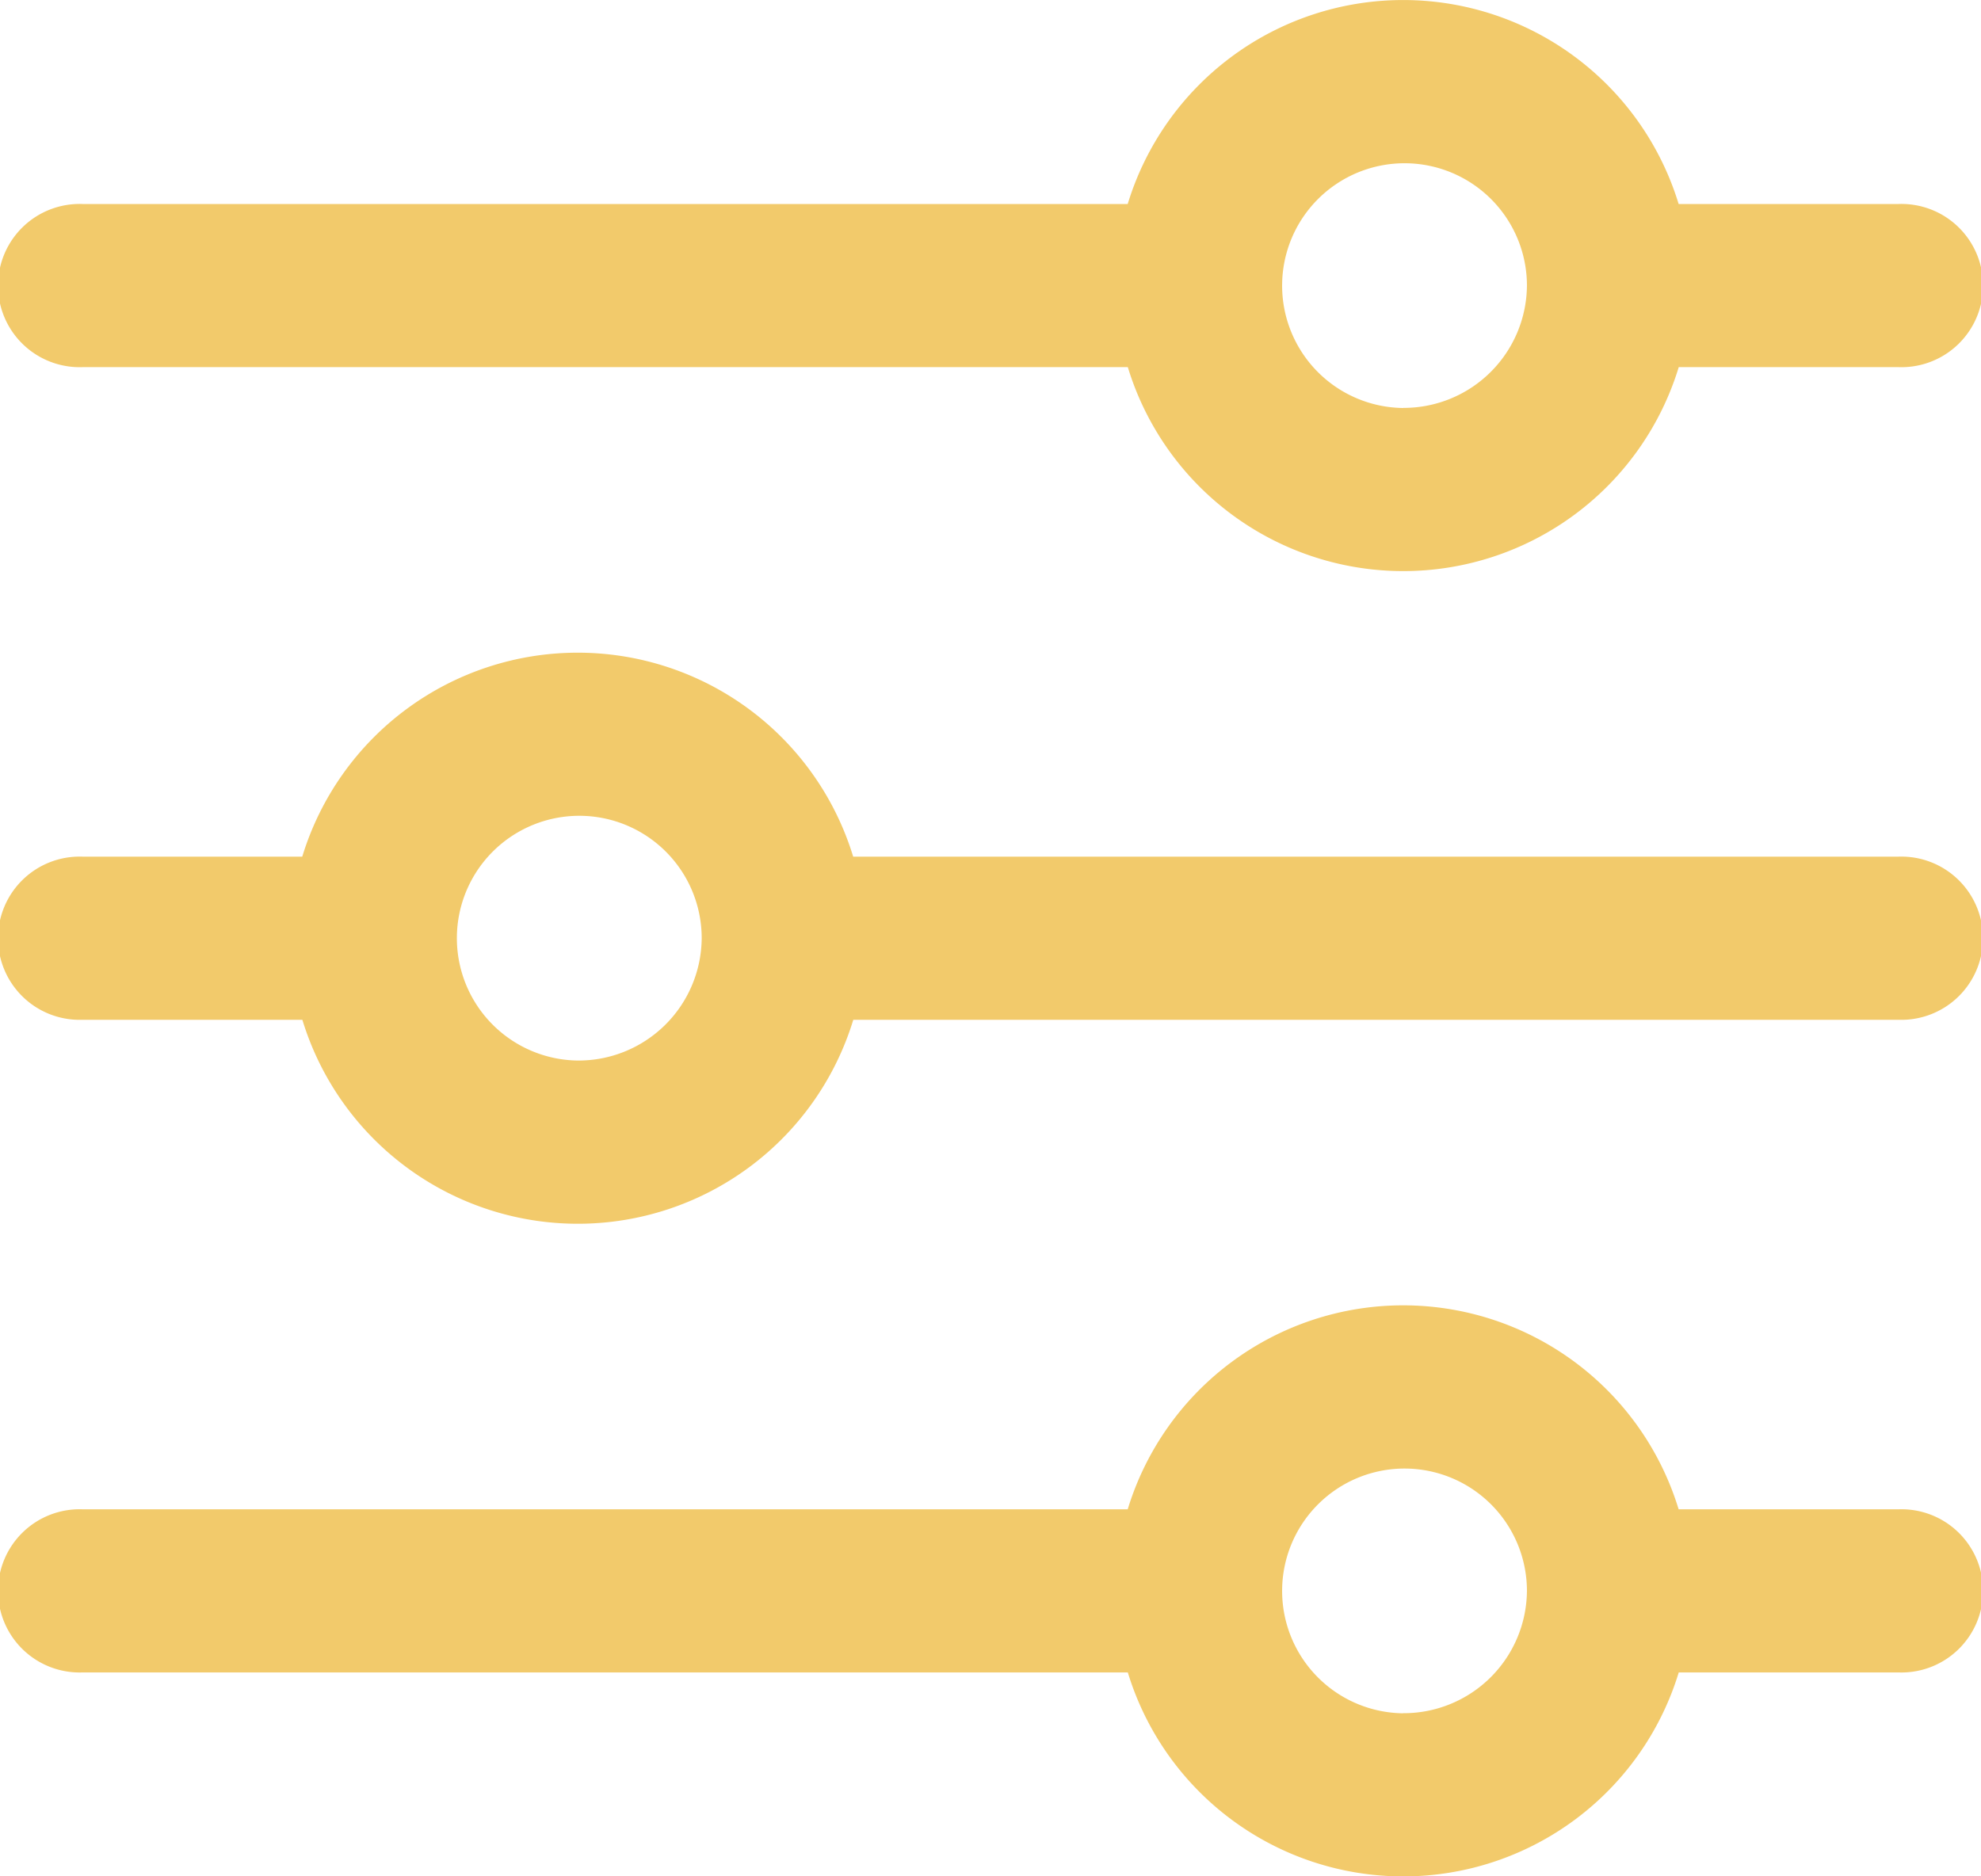 <svg xmlns="http://www.w3.org/2000/svg" width="19" height="18" viewBox="0 0 19 18">
  <g id="Иконка_настройки_" data-name="Иконка (настройки)" transform="translate(0 -10.667)">
    <g id="Сгруппировать_6" data-name="Сгруппировать 6" transform="translate(0 23.189)">
      <g id="Сгруппировать_5" data-name="Сгруппировать 5">
        <path id="Контур_95" data-name="Контур 95" d="M18.208,353.957H16.1a2.762,2.762,0,0,0-5.284,0H.792a.783.783,0,1,0,0,1.565H10.817a2.762,2.762,0,0,0,5.284,0h2.108a.783.783,0,1,0,0-1.565Zm-4.75,1.957a1.174,1.174,0,1,1,1.187-1.174A1.182,1.182,0,0,1,13.458,355.913Z" transform="translate(0 -352)" fill="#f2ca6b"/>
      </g>
    </g>
    <g id="Сгруппировать_8" data-name="Сгруппировать 8" transform="translate(0 10.667)">
      <g id="Сгруппировать_7" data-name="Сгруппировать 7" transform="translate(0 0)">
        <path id="Контур_96" data-name="Контур 96" d="M18.208,12.624H16.1a2.762,2.762,0,0,0-5.284,0H.792a.783.783,0,1,0,0,1.565H10.817a2.762,2.762,0,0,0,5.284,0h2.108a.783.783,0,1,0,0-1.565Zm-4.75,1.957a1.174,1.174,0,1,1,1.187-1.174A1.182,1.182,0,0,1,13.458,14.58Z" transform="translate(0 -10.667)" fill="#f2ca6b"/>
      </g>
    </g>
    <g id="Сгруппировать_10" data-name="Сгруппировать 10" transform="translate(0 16.928)">
      <g id="Сгруппировать_9" data-name="Сгруппировать 9" transform="translate(0 0)">
        <path id="Контур_97" data-name="Контур 97" d="M18.208,183.291H8.183a2.762,2.762,0,0,0-5.284,0H.792a.783.783,0,1,0,0,1.565H2.9a2.762,2.762,0,0,0,5.284,0H18.208a.783.783,0,1,0,0-1.565ZM5.542,185.247a1.174,1.174,0,1,1,1.188-1.174A1.182,1.182,0,0,1,5.542,185.247Z" transform="translate(0 -181.334)" fill="#f2ca6b"/>
      </g>
    </g>
  </g>
</svg>
